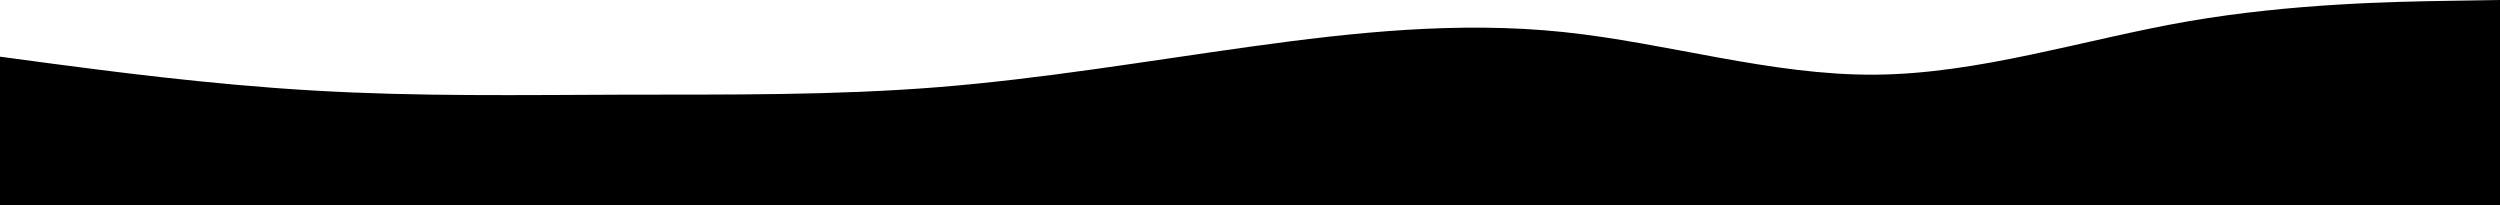 <svg xmlns="http://www.w3.org/2000/svg" xmlns:xlink="http://www.w3.org/1999/xlink" id="visual" version="1.1" viewBox="0 778 1500 123"><path d="M0 812L31.3 816.2C62.7 820.3 125.3 828.7 187.8 832.3C250.3 836 312.7 835 375.2 834.8C437.7 834.7 500.3 835.3 562.8 830.3C625.3 825.3 687.7 814.7 750.2 806C812.7 797.3 875.3 790.7 937.8 797.2C1000.3 803.7 1062.7 823.3 1125.2 822.8C1187.7 822.3 1250.3 801.7 1312.8 790.8C1375.3 780 1437.7 779 1468.8 778.5L1500 778L1500 901L1468.8 901C1437.7 901 1375.3 901 1312.8 901C1250.3 901 1187.7 901 1125.2 901C1062.7 901 1000.3 901 937.8 901C875.3 901 812.7 901 750.2 901C687.7 901 625.3 901 562.8 901C500.3 901 437.7 901 375.2 901C312.7 901 250.3 901 187.8 901C125.3 901 62.7 901 31.3 901L0 901Z" fill="#000" stroke-linecap="round" stroke-linejoin="miter"/></svg>